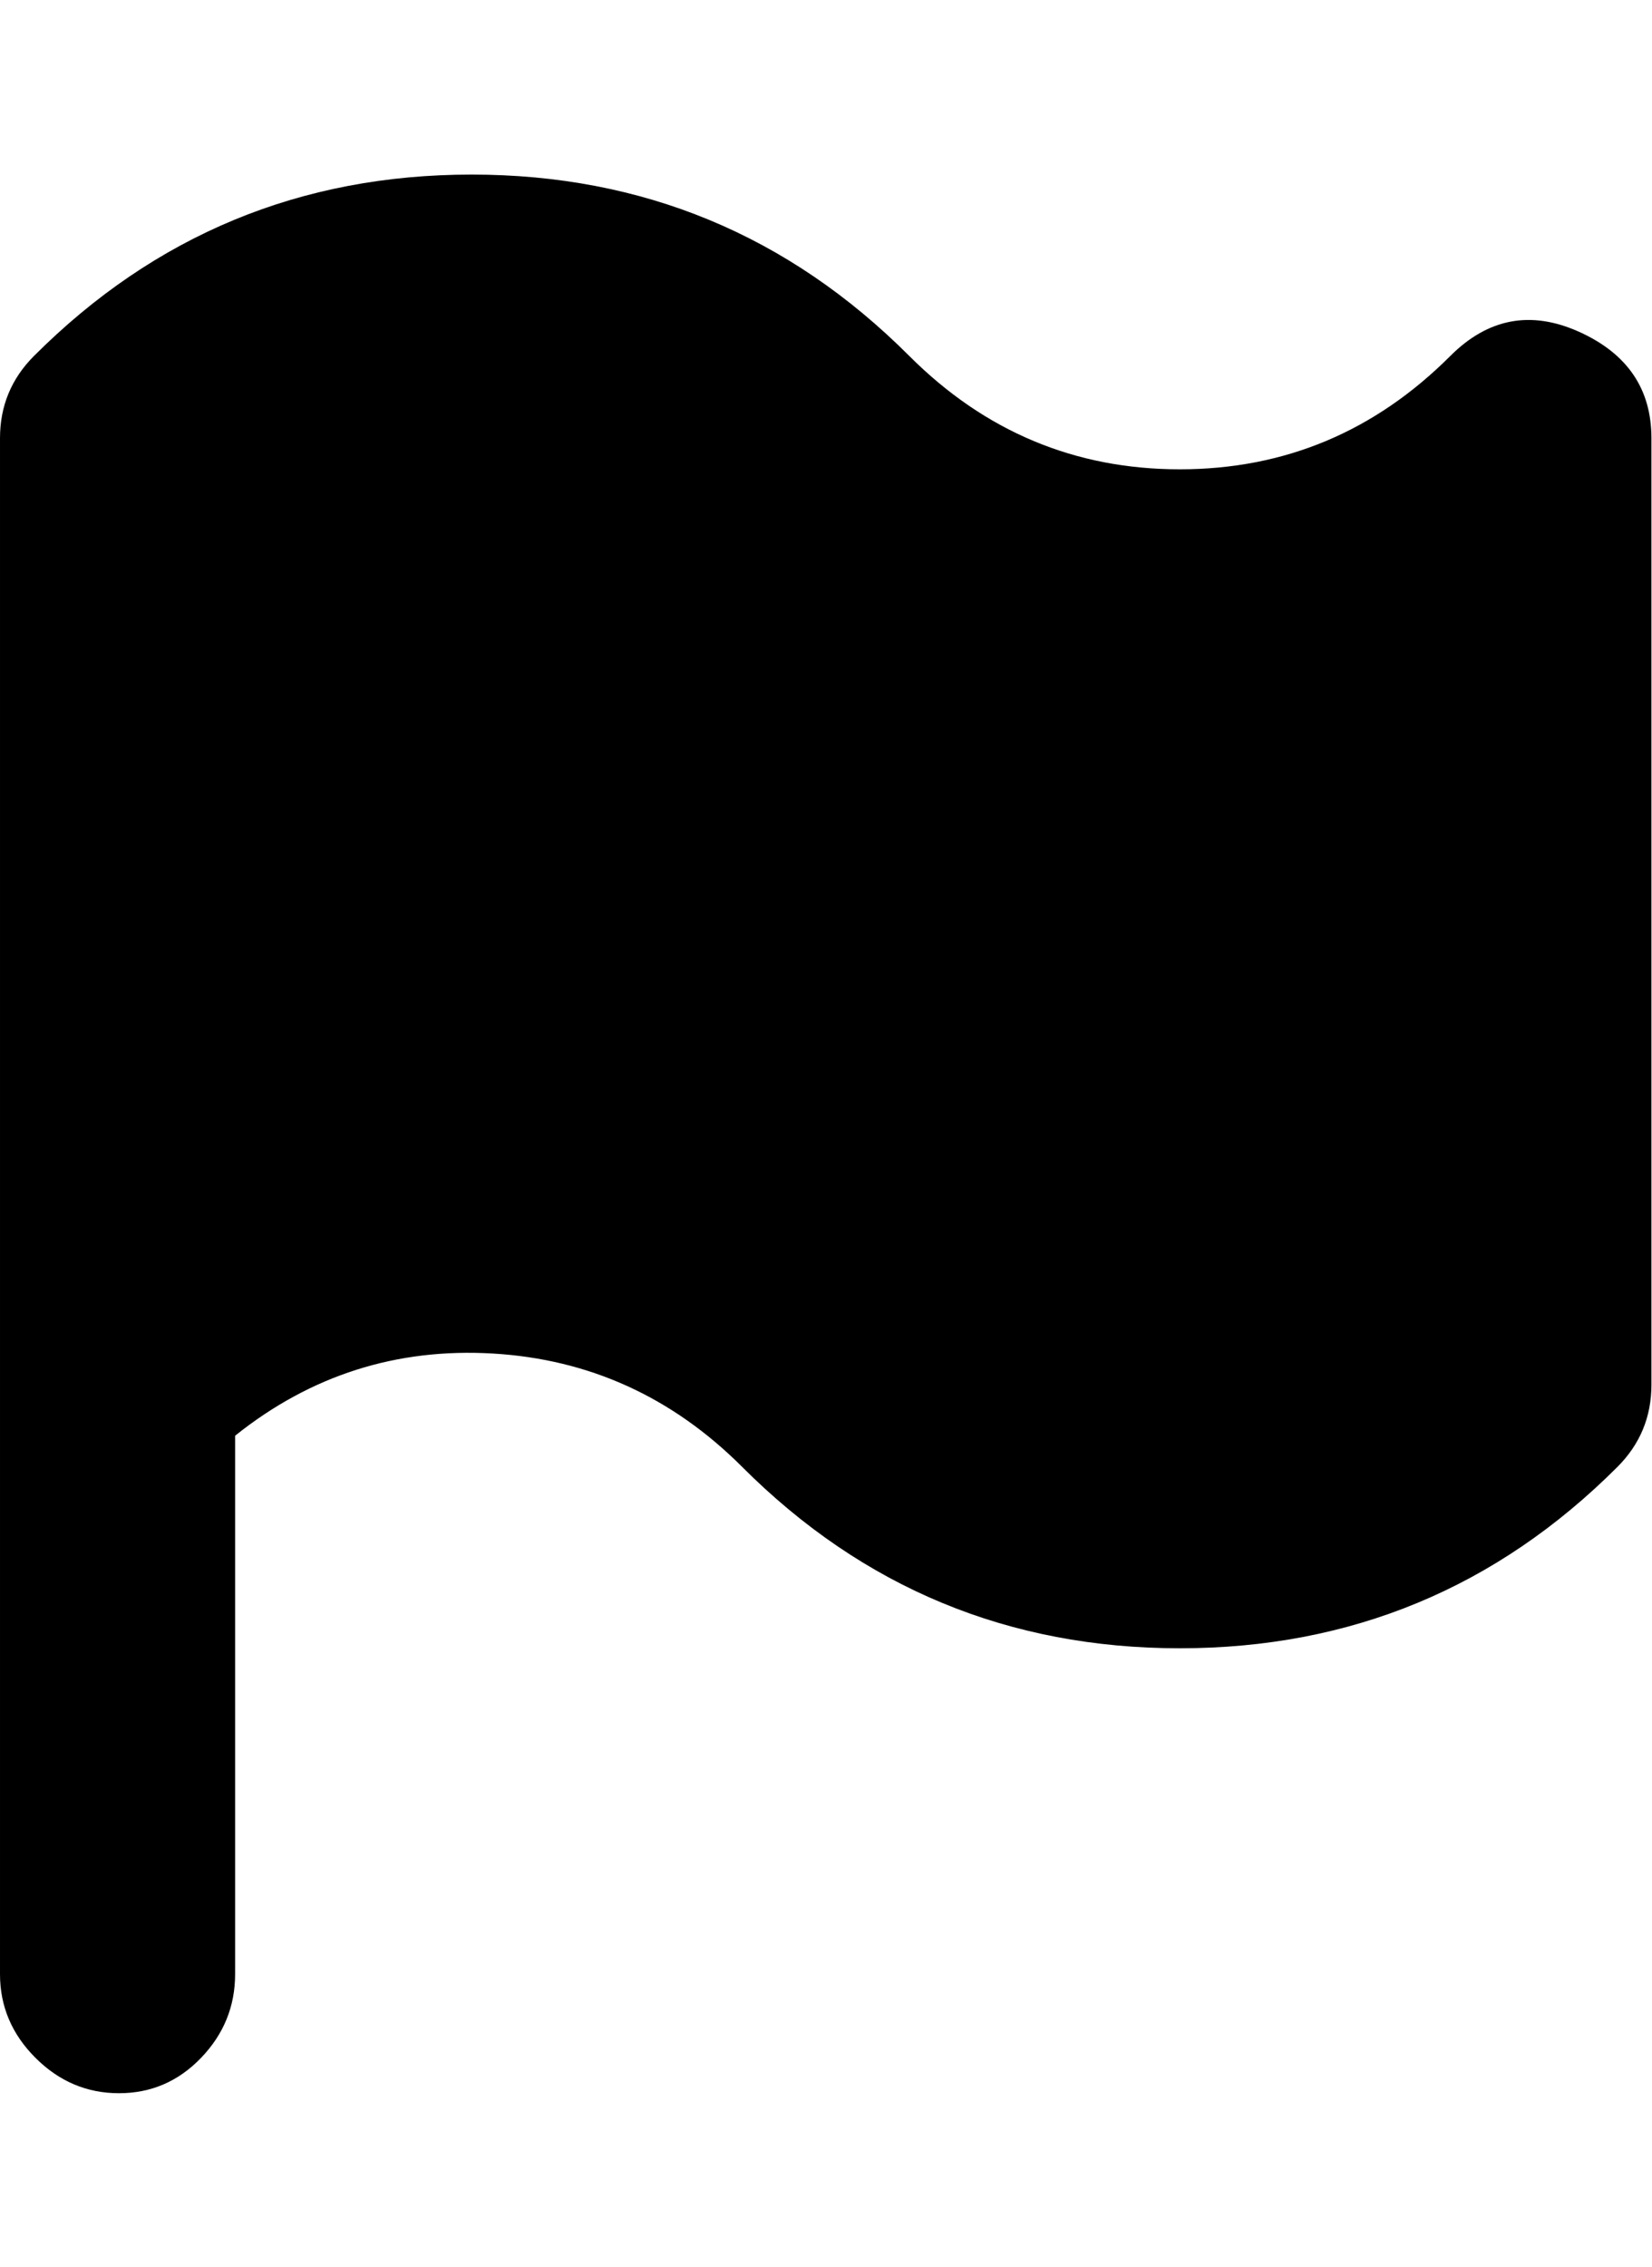<svg height="1000" width="729" xmlns="http://www.w3.org/2000/svg"><path d="M640 157q25 -25 56.875 -10.625t31.875 46.875l0 417.5q0 21.25 -15 36.25 -80 80 -193.125 80t-193.125 -80q-46.25 -46.25 -110 -50t-113.75 36.25l0 237.5q0 21.25 -15 36.875t-36.25 15.625 -36.875 -15.625 -15.625 -36.875l0 -677.5q0 -21.25 15 -36.25 80 -80 193.125 -80t193.125 80q50 50 119.375 50t119.375 -50z"/></svg>
